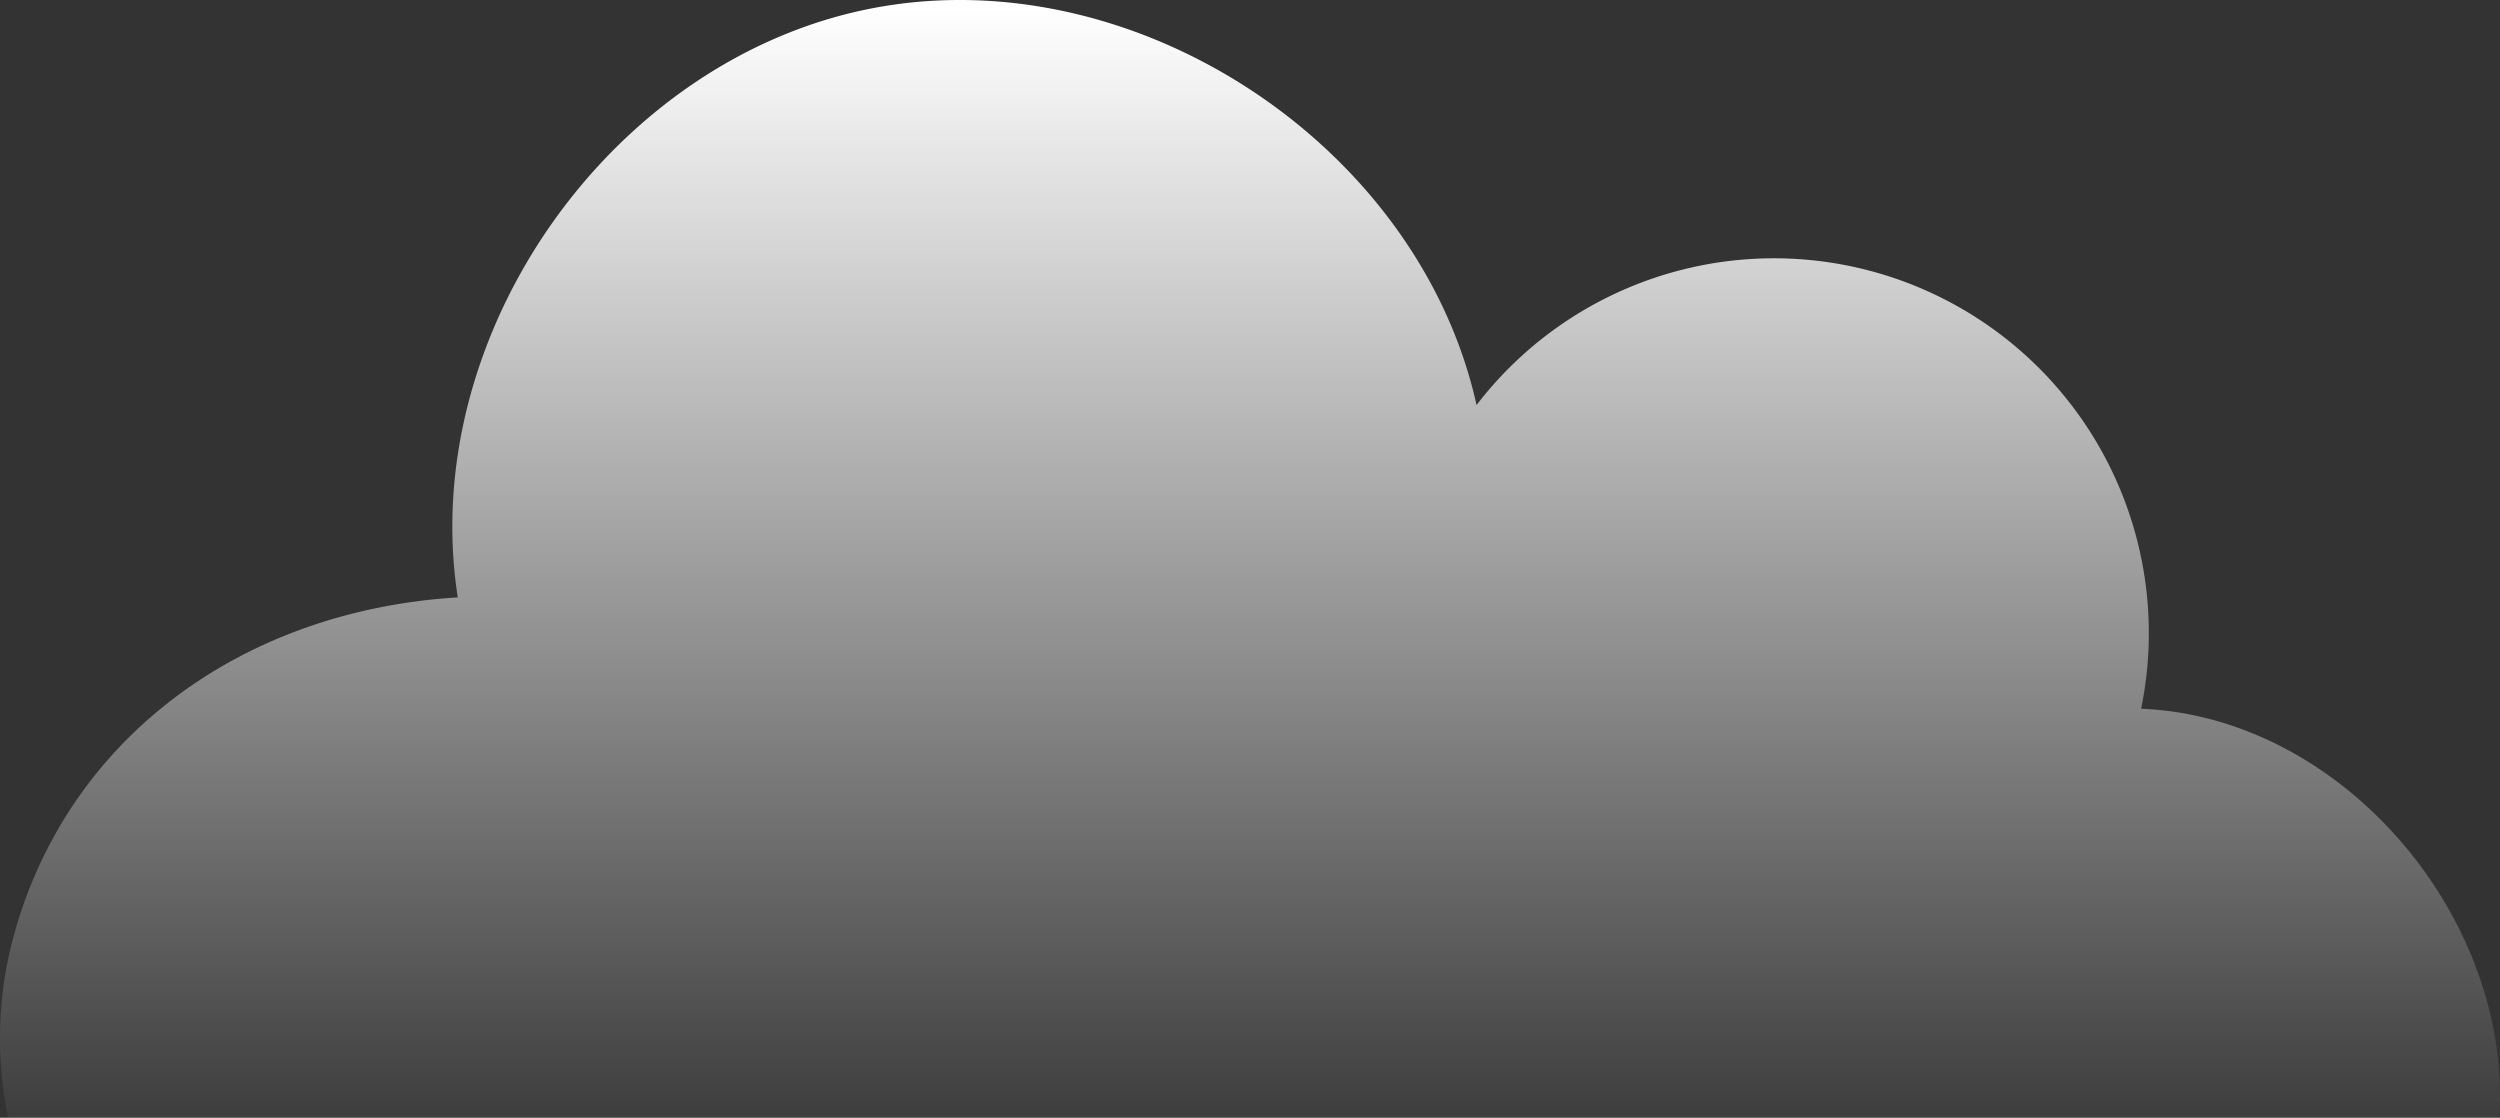 <svg xmlns="http://www.w3.org/2000/svg" xmlns:xlink="http://www.w3.org/1999/xlink" width="70.859" height="31.68" viewBox="0 0 70.859 31.68"><rect x="0" y="0" width="70.859" height="31.68" fill="#333333" stroke="none"/><defs><style>.a{fill:url(#a);}</style><linearGradient id="a" x1="0.5" y1="1" x2="0.5" gradientUnits="objectBoundingBox"><stop offset="0" stop-color="#fff" stop-opacity="0.051"/><stop offset="1" stop-color="#fff"/></linearGradient></defs><path class="a" d="M311.545,176.531a11,11,0,0,1,.124-5.03c1.468-5.6,6.37-9.334,12.619-9.718-1.161-7.449,4.387-15.308,11.8-16.707s15.44,3.895,17.076,11.255A10.624,10.624,0,0,1,372,164.939c5.74.235,10.52,5.946,10.153,11.592Z" transform="translate(-311.313 -144.851)"/></svg>
